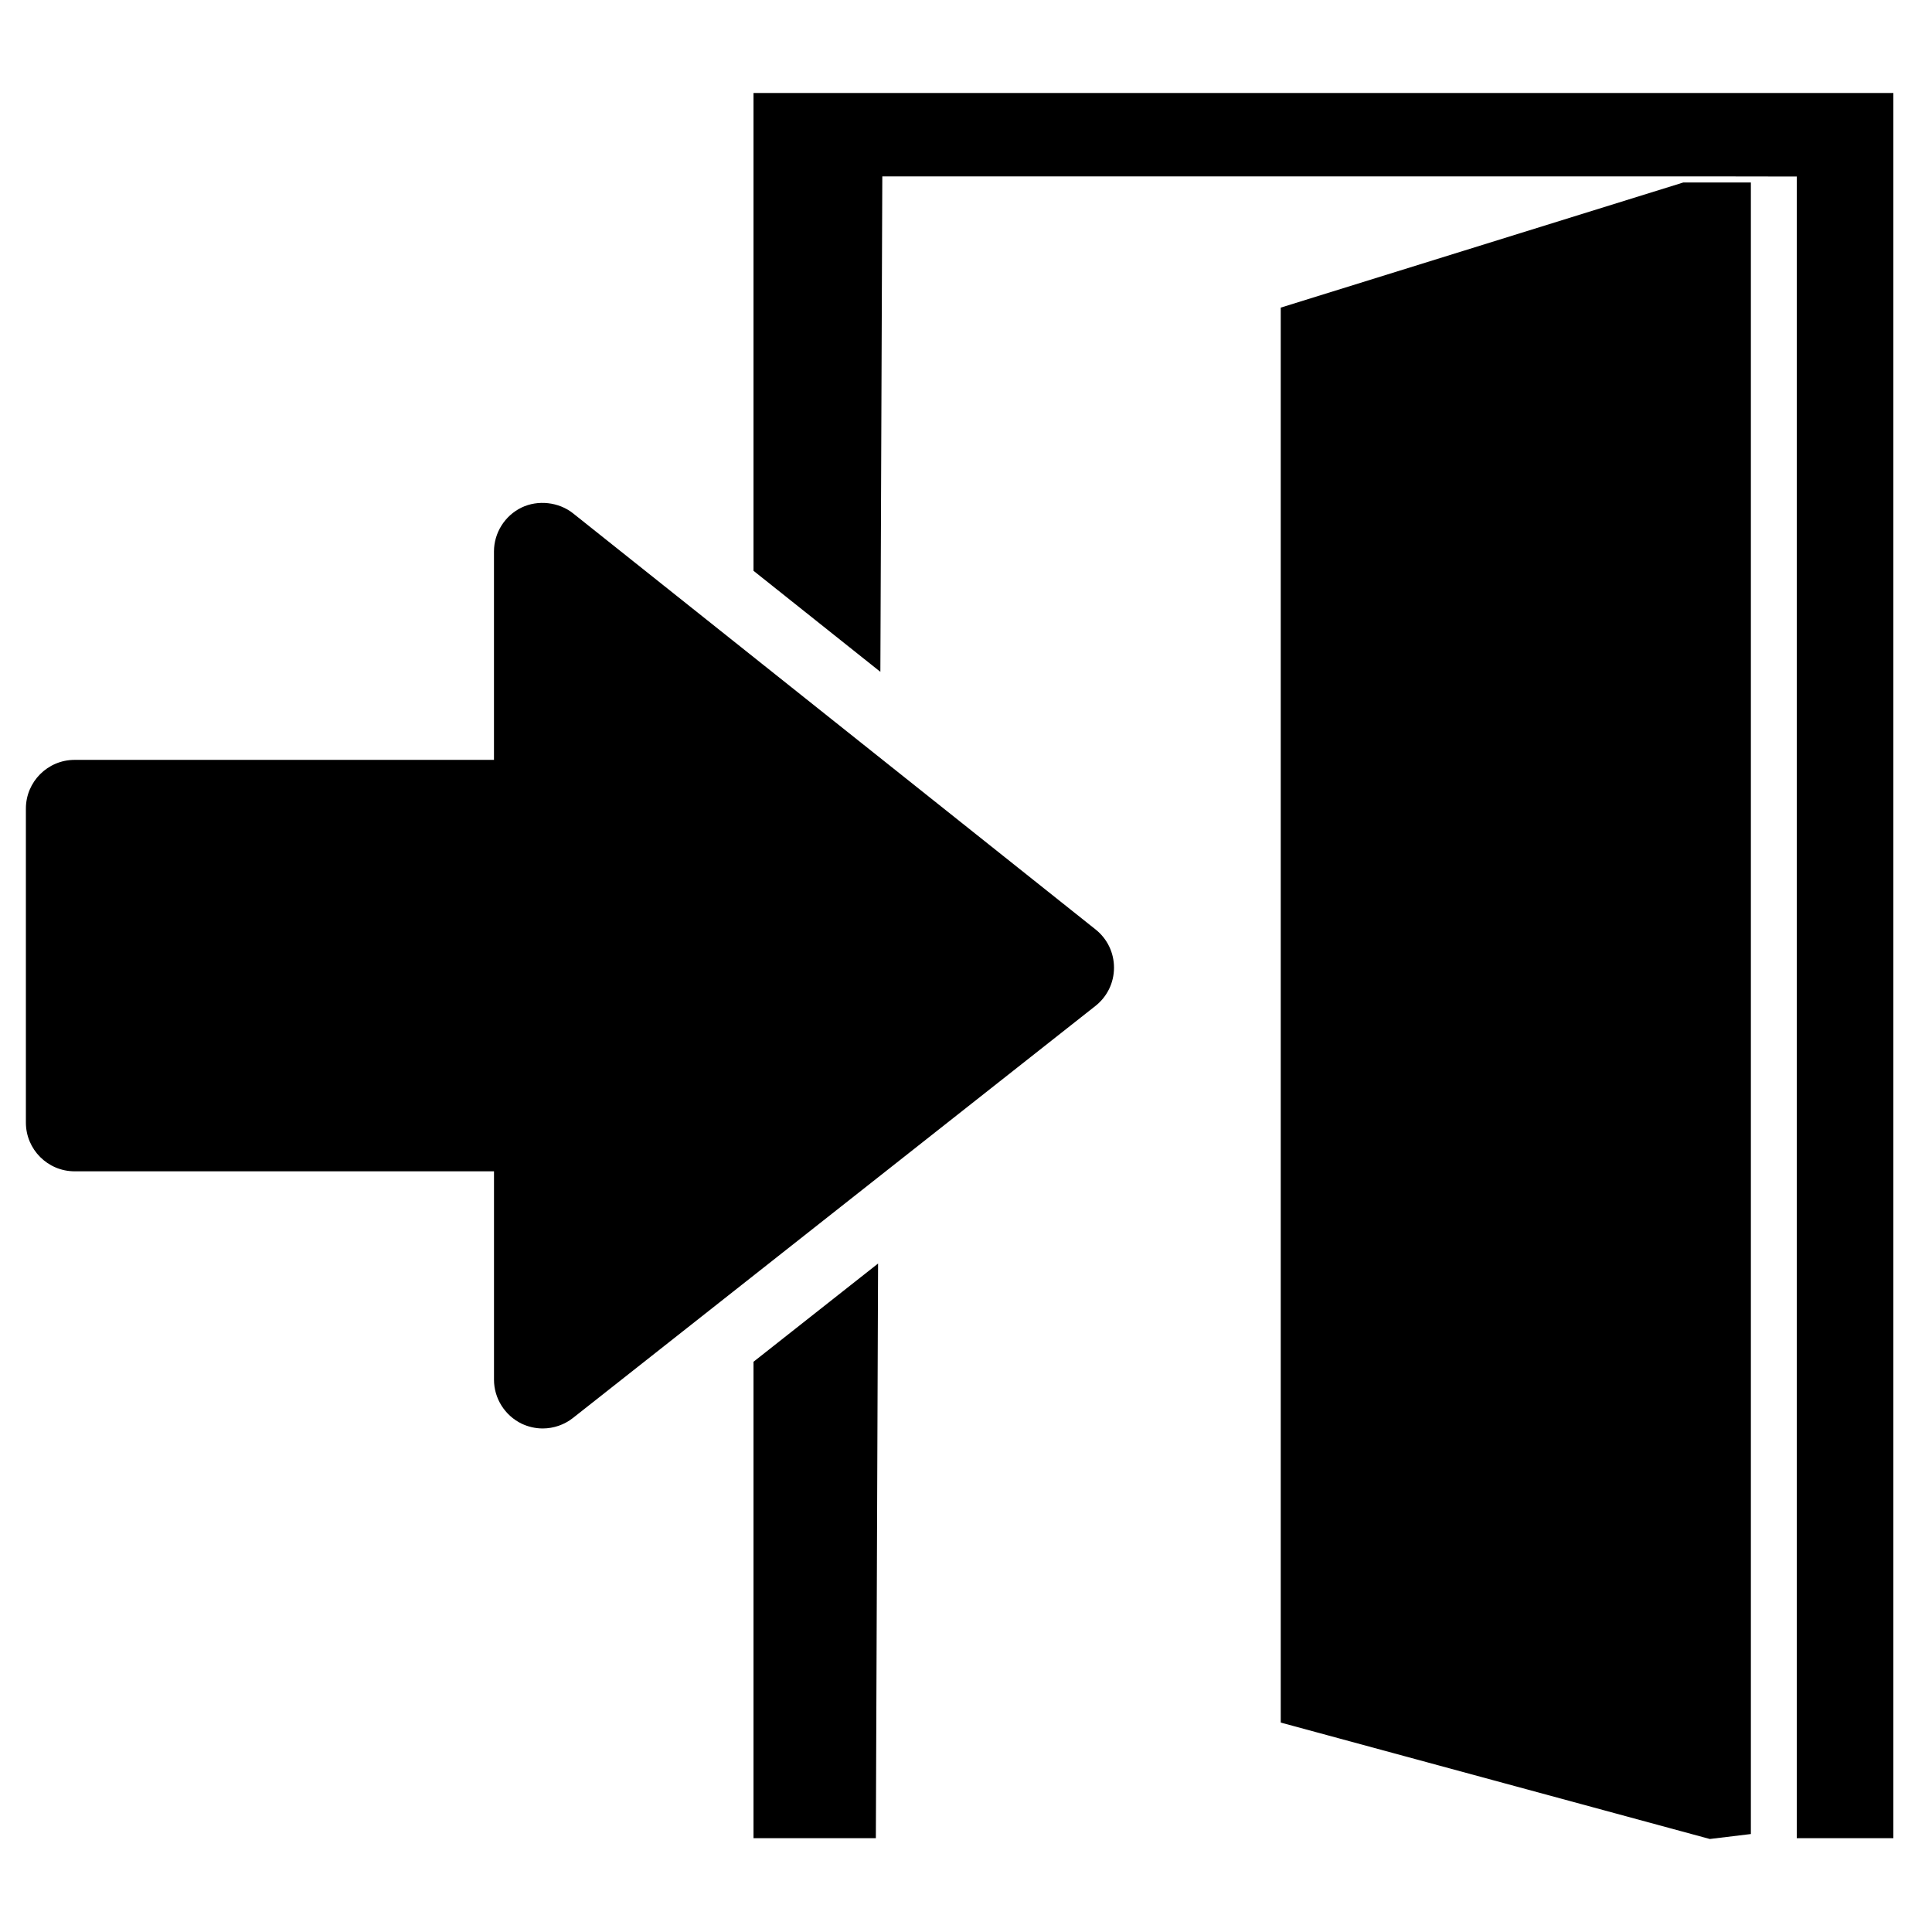 <svg xmlns="http://www.w3.org/2000/svg" xmlns:xlink="http://www.w3.org/1999/xlink" xmlns:a="http://ns.adobe.com/AdobeSVGViewerExtensions/3.0/" version="1.1" x="0px" y="0px" width="100px" height="100px" viewBox="-1.34 -4.813 100 100" enable-background="new -1.34 -4.813 100 100" xml:space="preserve">
<defs>
</defs>
<polygon points="64.951,11.109 64.951,84.347 87.16,90.373 89.285,90.116 89.285,4.633 85.785,4.633 "/>
<polygon points="37.661,65.672 37.661,90.331 43.994,90.331 44.109,60.587 "/>
<polygon points="37.661,0 37.661,24.731 44.228,29.961 44.328,4.318 87.828,4.318 91.66,4.324 91.66,90.331 96.66,90.331 96.66,0   "/>
<path d="M26.75,69.124c-0.375,0-0.754-0.087-1.095-0.25c-0.869-0.424-1.426-1.313-1.426-2.271V55.814H2.521  C1.131,55.814,0,54.683,0,53.292V37.039c0-1.391,1.131-2.521,2.521-2.521h21.707V23.73c0-0.961,0.56-1.853,1.427-2.272  c0.847-0.409,1.926-0.29,2.666,0.299l27.05,21.542c0.605,0.483,0.951,1.204,0.95,1.979c-0.002,0.775-0.352,1.495-0.961,1.976  l-27.048,21.33C27.87,68.932,27.315,69.124,26.75,69.124z M26.75,66.603v1.262V66.603L26.75,66.603z"/>
</svg>